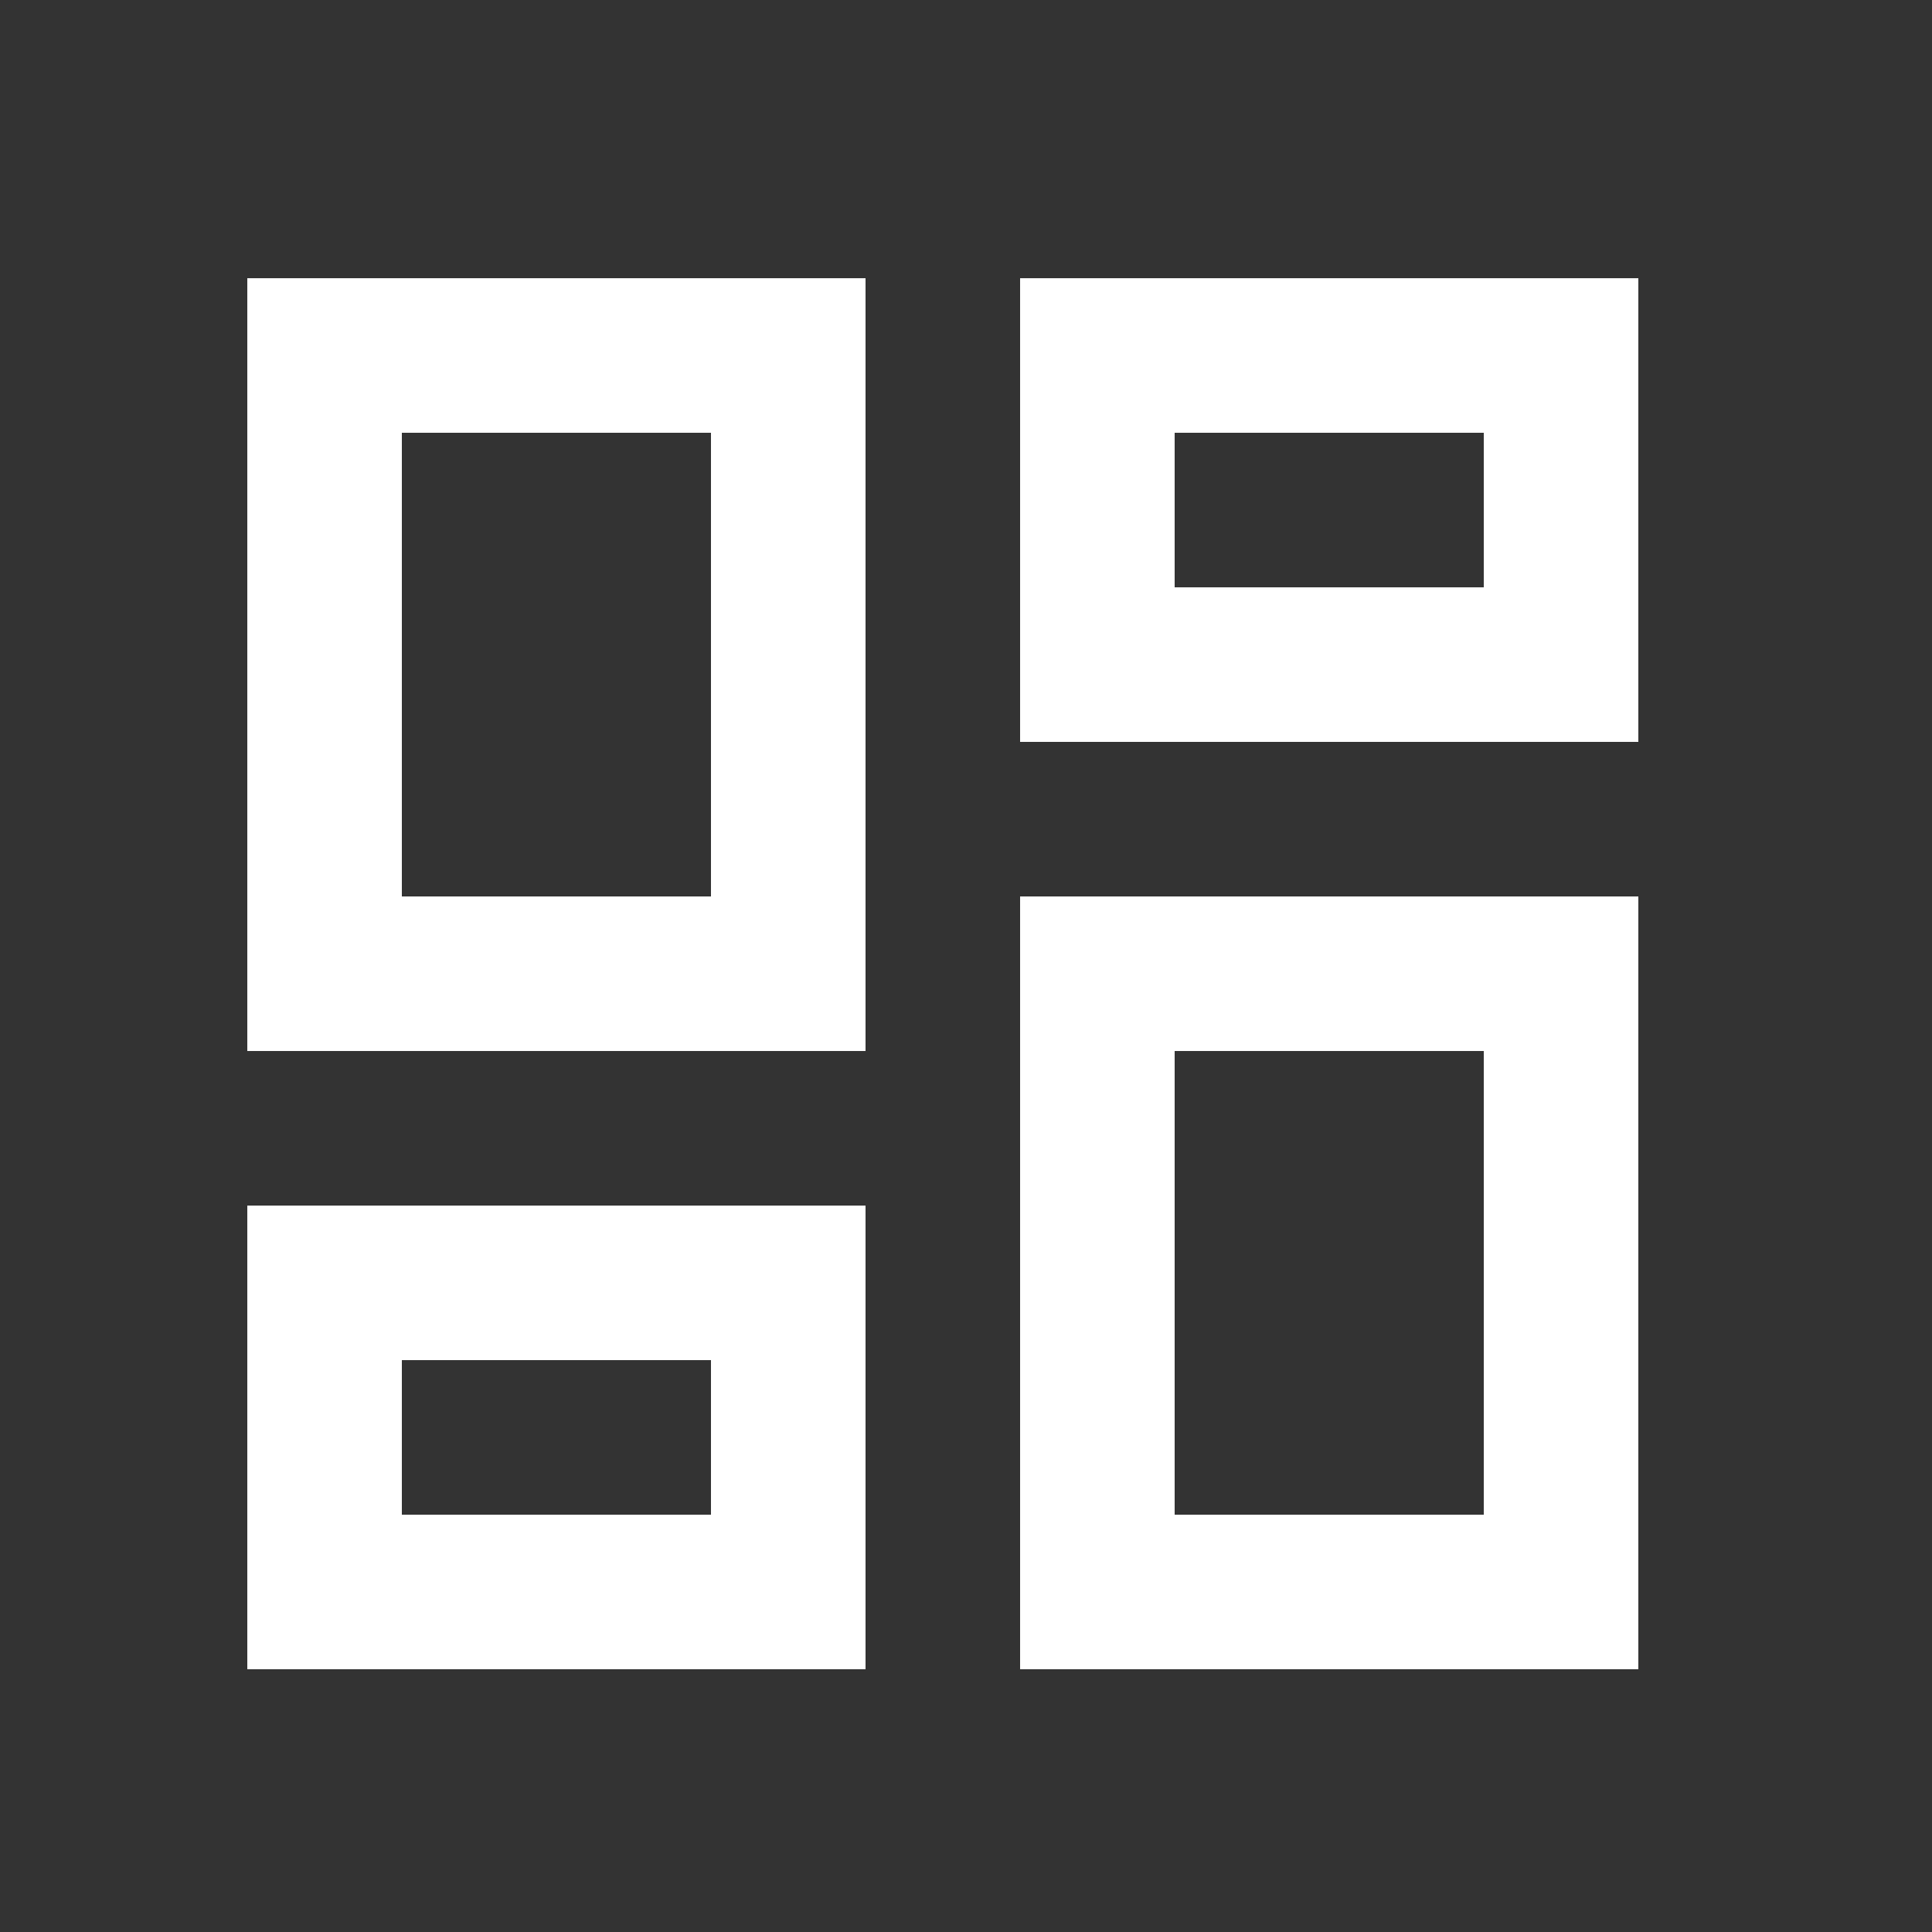 <svg width="25" height="25" viewBox="0 0 25 25" fill="none" xmlns="http://www.w3.org/2000/svg">
<rect x="0" y="0" width="25" height="25" fill="#333333" stroke="none"/>
<g id="material-symbols:dashboard-outline">
<path id="Vector" d="M13.2 9.6V3.6H21.2V9.6H13.2ZM3.2 13.6V3.6H11.2V13.6H3.2ZM13.2 21.6V11.6H21.2V21.6H13.2ZM3.2 21.6V15.6H11.2V21.6H3.2ZM5.2 11.6H9.2V5.6H5.2V11.6ZM15.2 19.6H19.2V13.6H15.2V19.6ZM15.2 7.6H19.2V5.6H15.2V7.6ZM5.2 19.6H9.2V17.6H5.2V19.6Z" fill="white"/>
</g>
</svg>
